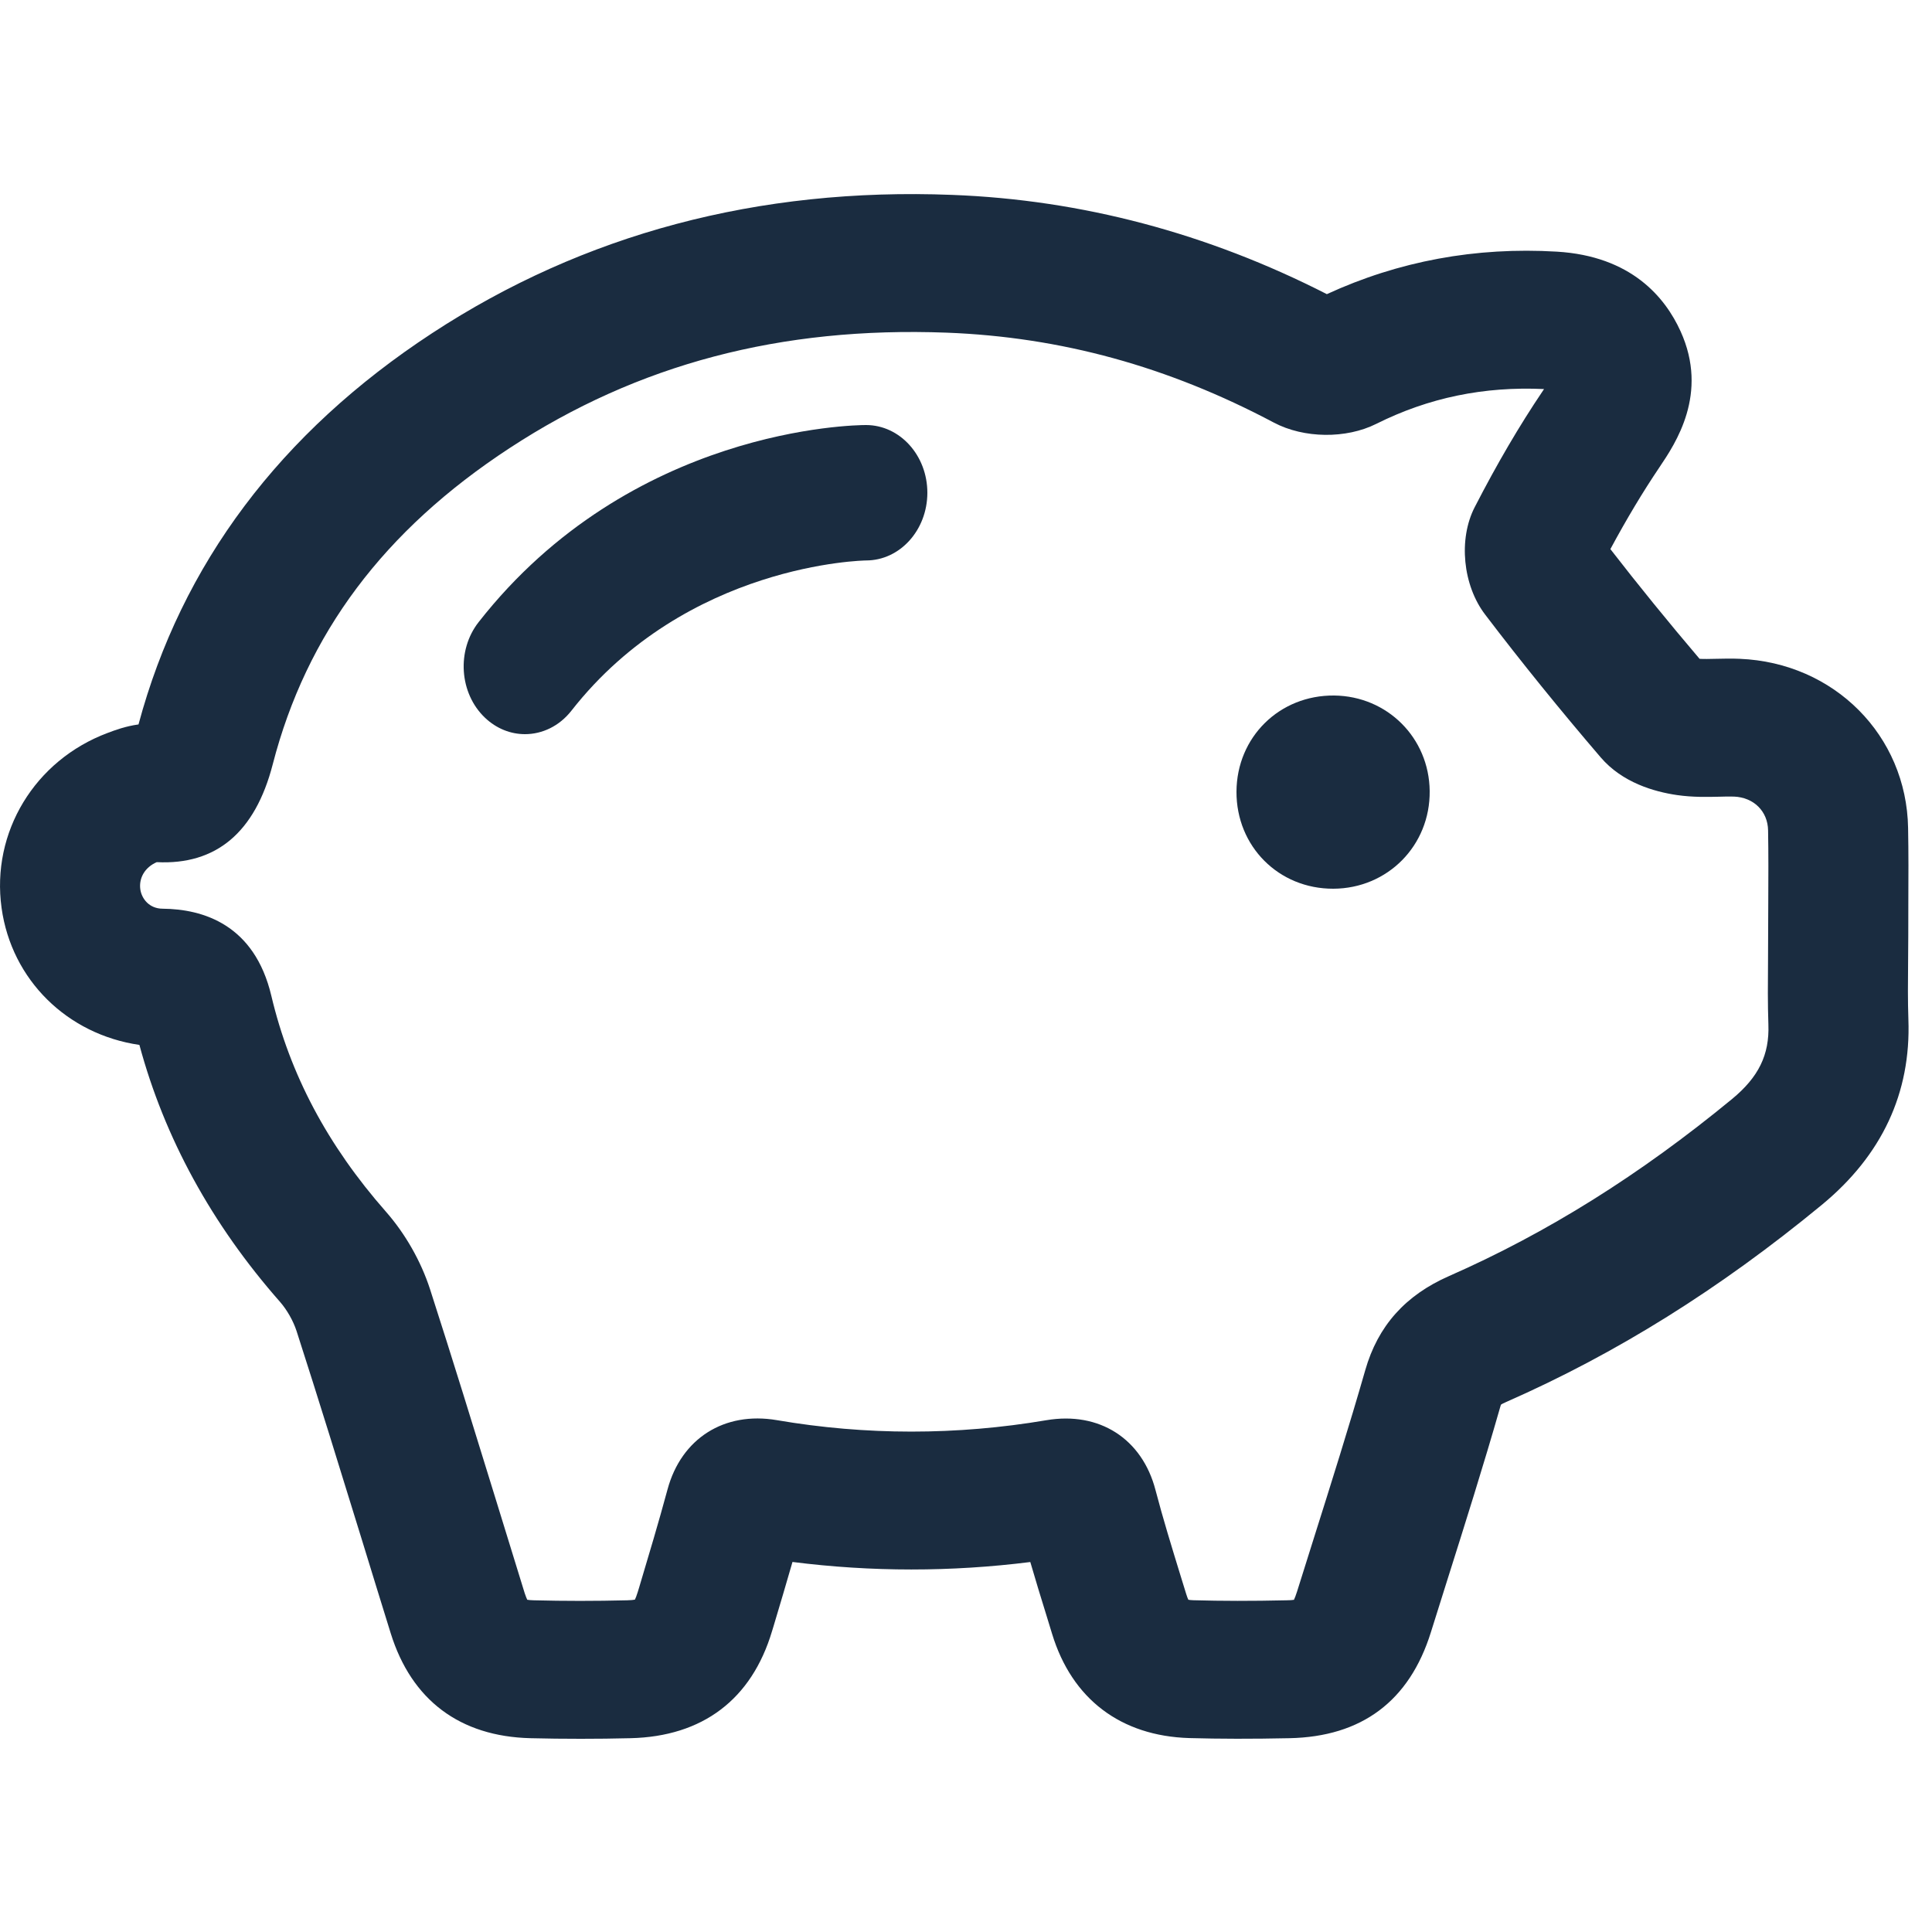 <svg width="32" height="32" viewBox="0 0 32 32" fill="none" xmlns="http://www.w3.org/2000/svg">
<path fill-rule="evenodd" clip-rule="evenodd" d="M21.745 4.984C21.744 4.984 21.744 4.984 21.744 4.985C21.744 4.984 21.744 4.984 21.745 4.984M26.454 8.81C26.456 8.812 26.459 8.815 26.461 8.818C26.459 8.815 26.456 8.812 26.454 8.81M8.733 26.497C8.757 26.501 8.793 26.505 8.844 26.506C9.344 26.519 9.863 26.519 10.387 26.506C10.449 26.505 10.49 26.5 10.516 26.495C10.527 26.472 10.544 26.432 10.563 26.369L10.586 26.294C10.747 25.755 10.909 25.215 11.056 24.671C11.284 23.825 11.996 23.374 12.866 23.522C14.342 23.775 15.845 23.775 17.332 23.523C18.208 23.375 18.918 23.829 19.139 24.681C19.262 25.151 19.405 25.615 19.556 26.106L19.648 26.404C19.661 26.448 19.674 26.478 19.683 26.497C19.702 26.5 19.729 26.504 19.769 26.505C20.231 26.518 20.736 26.519 21.308 26.506C21.364 26.506 21.404 26.502 21.432 26.498C21.445 26.47 21.463 26.426 21.483 26.362L21.755 25.497C22.045 24.578 22.345 23.628 22.613 22.694C22.822 21.963 23.276 21.453 24.002 21.135C25.629 20.419 27.161 19.46 28.686 18.205C29.128 17.841 29.309 17.471 29.29 16.969C29.278 16.621 29.281 16.273 29.284 15.925L29.288 14.941C29.29 14.545 29.292 14.149 29.285 13.754C29.28 13.437 29.047 13.207 28.72 13.194C28.639 13.191 28.559 13.194 28.479 13.196C28.284 13.2 28.041 13.207 27.778 13.169C27.398 13.114 26.87 12.962 26.513 12.545C25.836 11.755 25.192 10.959 24.6 10.181C24.228 9.695 24.153 8.929 24.426 8.4C24.798 7.677 25.167 7.048 25.553 6.476C25.559 6.467 25.566 6.456 25.574 6.444C24.581 6.398 23.666 6.585 22.794 7.021C22.294 7.271 21.596 7.262 21.1 7C19.345 6.069 17.573 5.583 15.682 5.51C12.929 5.406 10.565 6.031 8.442 7.421C6.36 8.783 5.076 10.497 4.517 12.661C4.225 13.79 3.578 14.329 2.596 14.28C2.401 14.365 2.298 14.541 2.324 14.73C2.346 14.884 2.47 15.05 2.694 15.051C3.361 15.057 4.214 15.311 4.494 16.493C4.803 17.798 5.424 18.968 6.391 20.068C6.713 20.434 6.972 20.89 7.122 21.351C7.495 22.507 7.852 23.668 8.21 24.829C8.37 25.348 8.53 25.866 8.69 26.386C8.707 26.438 8.722 26.474 8.733 26.497M9.62 28.8C9.338 28.8 9.059 28.797 8.786 28.79C7.617 28.761 6.817 28.16 6.472 27.054C6.31 26.534 6.15 26.012 5.99 25.491C5.635 24.34 5.281 23.19 4.911 22.043C4.856 21.876 4.754 21.696 4.638 21.563C3.506 20.277 2.724 18.846 2.309 17.307C1.116 17.134 0.191 16.231 0.026 15.038C-0.148 13.785 0.574 12.593 1.782 12.14C1.904 12.094 2.08 12.028 2.294 11.999C3.007 9.344 4.643 7.164 7.158 5.518C9.665 3.876 12.56 3.102 15.771 3.228C17.913 3.309 19.999 3.862 21.977 4.872C23.165 4.325 24.443 4.088 25.785 4.168C27.018 4.241 27.58 4.925 27.835 5.486C28.306 6.522 27.752 7.344 27.486 7.739C27.211 8.147 26.943 8.593 26.673 9.095C27.138 9.695 27.633 10.304 28.15 10.912C28.219 10.917 28.32 10.914 28.418 10.912C28.55 10.909 28.683 10.906 28.816 10.912C30.379 10.976 31.578 12.18 31.604 13.714C31.612 14.127 31.61 14.539 31.608 14.951L31.607 15.489C31.607 15.641 31.605 15.793 31.604 15.945C31.601 16.26 31.598 16.574 31.609 16.887C31.653 18.104 31.17 19.136 30.174 19.957C28.483 21.35 26.774 22.418 24.948 23.221C24.898 23.242 24.871 23.258 24.86 23.266C24.86 23.27 24.853 23.287 24.846 23.313C24.57 24.277 24.265 25.242 23.97 26.176L23.7 27.035C23.344 28.175 22.555 28.766 21.356 28.79C20.744 28.803 20.202 28.802 19.7 28.788C18.562 28.754 17.755 28.141 17.426 27.062L17.336 26.768C17.245 26.474 17.153 26.176 17.065 25.872C15.753 26.037 14.434 26.037 13.126 25.871C13.024 26.228 12.917 26.584 12.811 26.94L12.788 27.015C12.45 28.148 11.638 28.762 10.443 28.79C10.166 28.797 9.892 28.8 9.62 28.8" fill="#1A2C40"/>
<path fill-rule="evenodd" clip-rule="evenodd" d="M22.084 14.72C22.985 14.717 23.691 14.001 23.68 13.1C23.67 12.221 22.978 11.53 22.099 11.52C21.193 11.511 20.484 12.208 20.48 13.113C20.477 14.019 21.179 14.723 22.084 14.72" fill="#1A2C40"/>
<path fill-rule="evenodd" clip-rule="evenodd" d="M8.695 12.16C8.46 12.16 8.224 12.07 8.032 11.887C7.607 11.482 7.56 10.774 7.927 10.305C10.449 7.084 14.157 7.04 14.343 7.04H14.345C14.906 7.041 15.361 7.544 15.36 8.164C15.358 8.782 14.905 9.282 14.346 9.283C14.316 9.283 11.375 9.331 9.464 11.772C9.263 12.028 8.98 12.16 8.695 12.16" fill="#1A2C40"/>
</svg>
